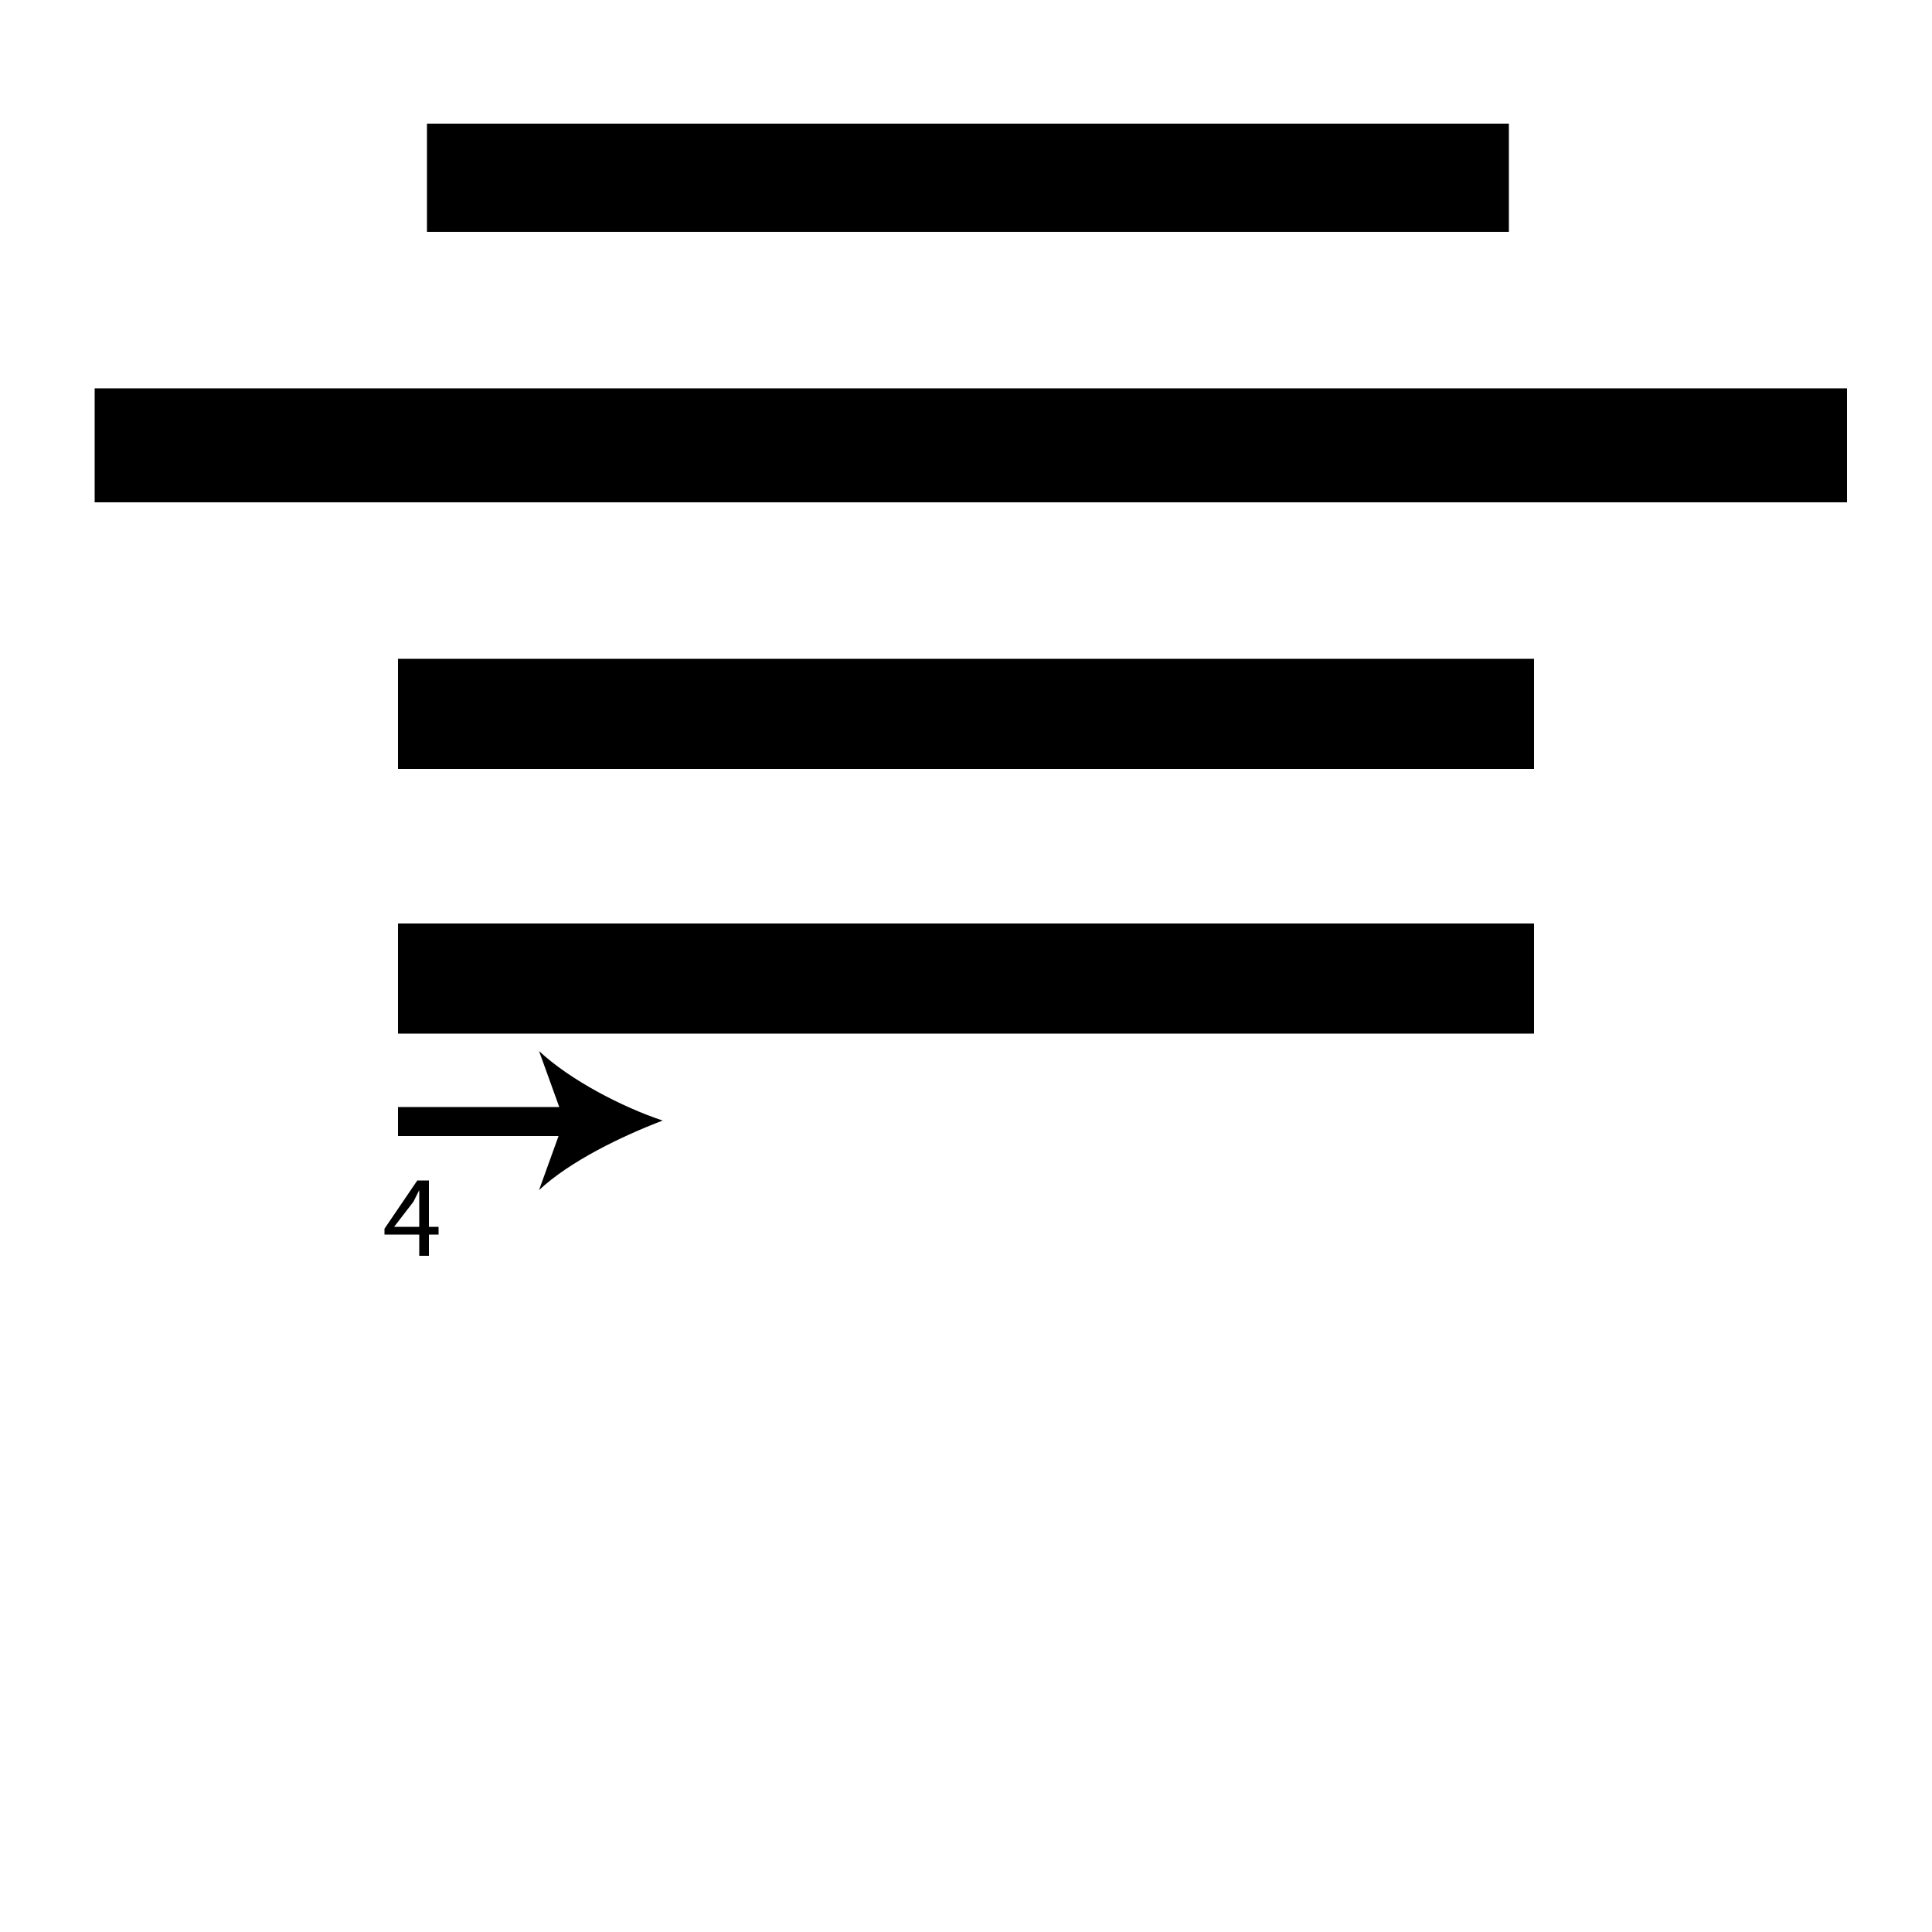 <?xml version="1.0" encoding="utf-8"?>
<!-- Generator: Adobe Illustrator 26.2.1, SVG Export Plug-In . SVG Version: 6.00 Build 0)  -->
<svg version="1.1" xmlns="http://www.w3.org/2000/svg" xmlns:xlink="http://www.w3.org/1999/xlink" x="0px" y="0px"
	 viewBox="0 0 100 100" style="enable-background:new 0 0 100 100;" xml:space="preserve" width = "100px" height = "100px">
<style type="text/css">
	.st0{display:none;}
	.st1{display:inline;}
</style> 

		<path d="M4.9,20.1h90.7V26H4.9V20.1z M79.4,34.1v5.7H20.6v-5.7H79.4z M20.6,53.5v-5.7h58.8v5.7H20.6z M78.1,6.4V12h-56V6.4H78.1z"
			/>

		<line x1="20.6" y1="58" x2="34.3" y2="58"/>

			<rect x="20.6" y="57.3" width="9.2" height="1.5"/>
	
				<path d="M34.3,58c-2.1,0.8-4.8,2.1-6.4,3.6l1.3-3.6l-1.3-3.6C29.5,55.9,32.2,57.3,34.3,58z"/>

		<path d="M21.7,65v-1.1h-1.8v-0.3l1.7-2.5h0.6v2.4h0.5v0.4h-0.5V65H21.7z M21.7,63.5v-1.3c0-0.2,0-0.4,0-0.6h0
			c-0.1,0.2-0.2,0.4-0.3,0.6l-1,1.3v0H21.7z"/>

</svg>